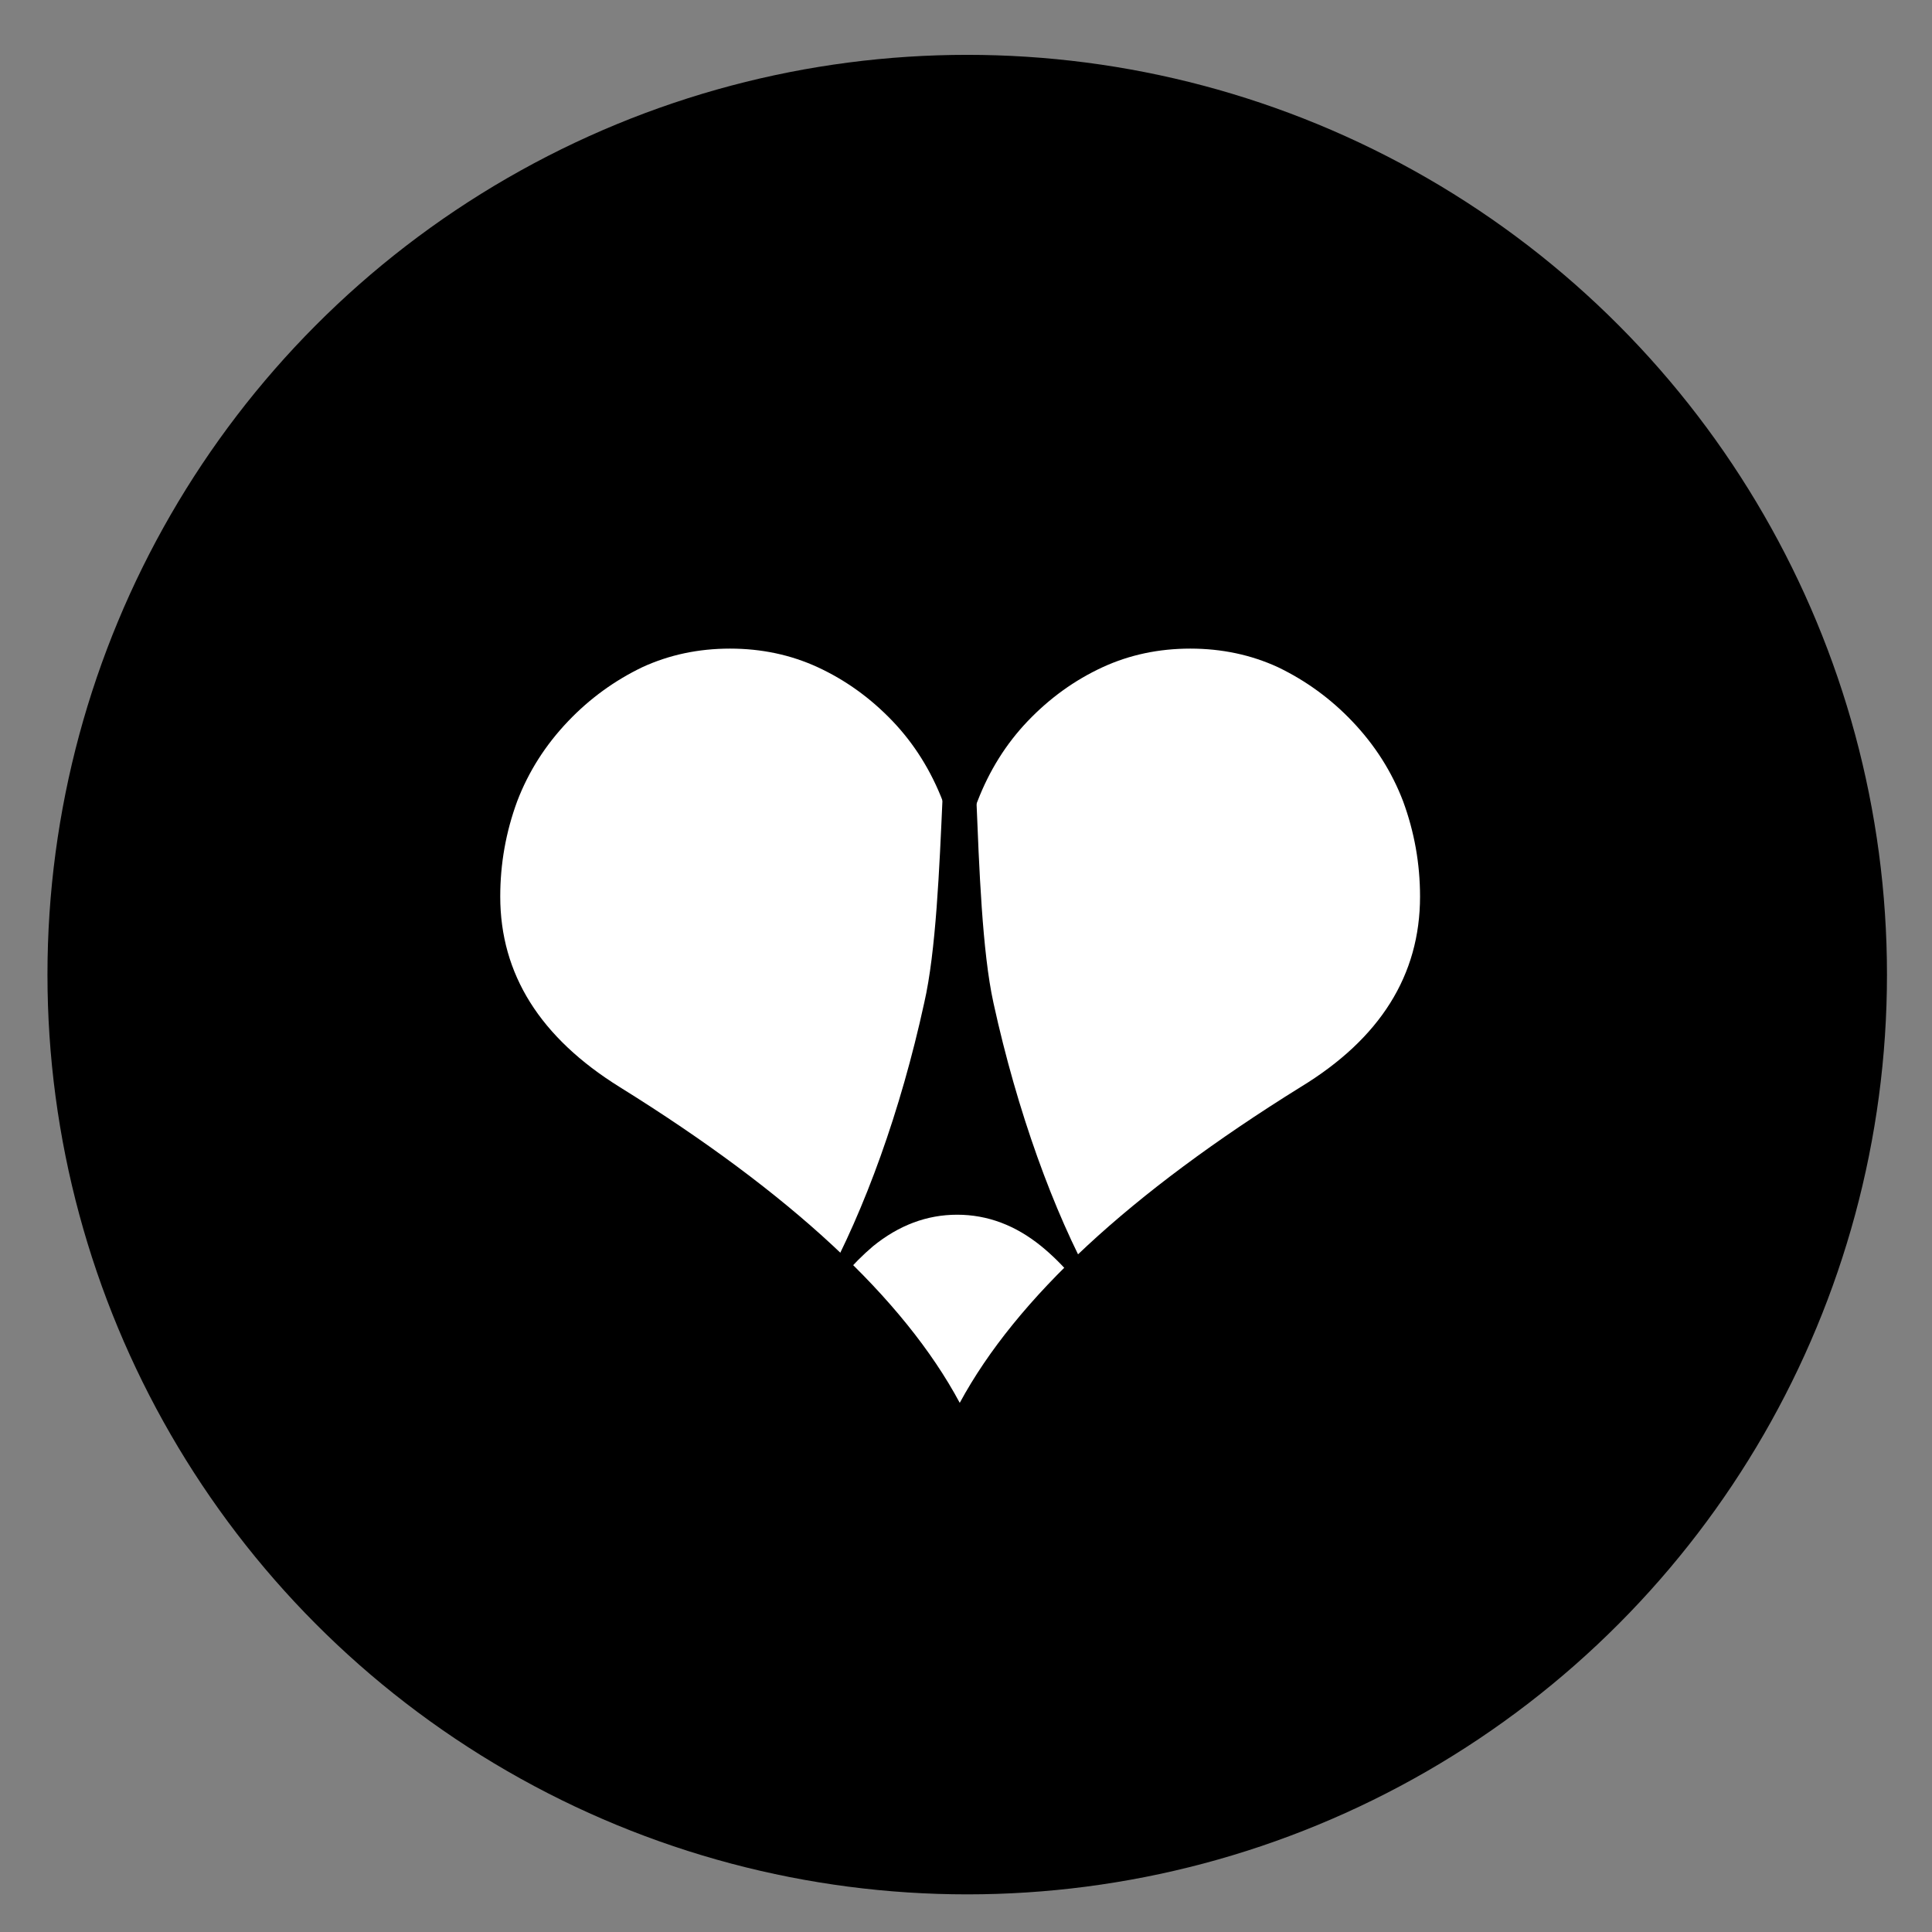 <?xml version="1.0" encoding="utf-8"?>
<!-- Generator: Adobe Illustrator 16.0.0, SVG Export Plug-In . SVG Version: 6.00 Build 0)  -->
<!DOCTYPE svg PUBLIC "-//W3C//DTD SVG 1.0//EN" "http://www.w3.org/TR/2001/REC-SVG-20010904/DTD/svg10.dtd">
<svg version="1.0" id="Calque_3" xmlns="http://www.w3.org/2000/svg" xmlns:xlink="http://www.w3.org/1999/xlink" x="0px" y="0px"
	 width="200px" height="200px" viewBox="0 0 200 200" enable-background="new 0 0 200 200" xml:space="preserve">
<rect x="0" y="0" width="200" height="200" fill="#808080" stroke="none"/>
<g>
	<circle cx="100.126" cy="100.891" r="95.213"/>
	<g>
		<path fill="#FFFFFF" d="M99.353,145.223c-5.797-10.812-17.528-21.707-35.195-32.687c-8.249-5.127-12.373-11.704-12.373-19.729
			c0-3.399,0.586-6.688,1.756-9.864c1.17-3.064,2.926-5.823,5.267-8.277c2.228-2.34,4.792-4.207,7.691-5.601
			c2.786-1.281,5.81-1.922,9.07-1.922c3.261,0,6.283,0.641,9.071,1.922c2.897,1.338,5.488,3.206,7.774,5.601
			c2.228,2.341,3.956,5.1,5.183,8.277c1.17,3.01,1.755,6.298,1.755,9.864c0-3.566,0.612-6.854,1.839-9.864
			c1.226-3.177,2.953-5.936,5.183-8.277c2.285-2.395,4.876-4.263,7.775-5.601c2.785-1.281,5.809-1.922,9.07-1.922
			c3.26,0,6.282,0.641,9.07,1.922c2.896,1.394,5.461,3.261,7.69,5.601c2.341,2.454,4.097,5.212,5.267,8.277
			c1.17,3.177,1.756,6.465,1.756,9.864c0,8.138-4.125,14.713-12.373,19.729C116.963,123.516,105.205,134.41,99.353,145.223z"/>
	</g>
	<g>
		<path d="M99.341,69.146c-2.257-0.01-1.222,24.07-3.669,34.682c-2.443,11.2-6.15,21.387-10.34,29.082
			c-4.19,7.694-0.707,2.828-0.707,2.828c1.733-2.699,3.649-4.941,5.748-6.726c2.675-2.175,5.578-3.265,8.708-3.265
			s6.032,1.084,8.709,3.258c2.27,1.853,4.343,4.299,6.222,7.344c0,0,3.297,4.043-0.827-3.439
			c-4.123-7.483-7.894-17.882-10.341-29.082C100.509,93.216,101.6,69.156,99.341,69.146"/>
	</g>
</g>
</svg>
